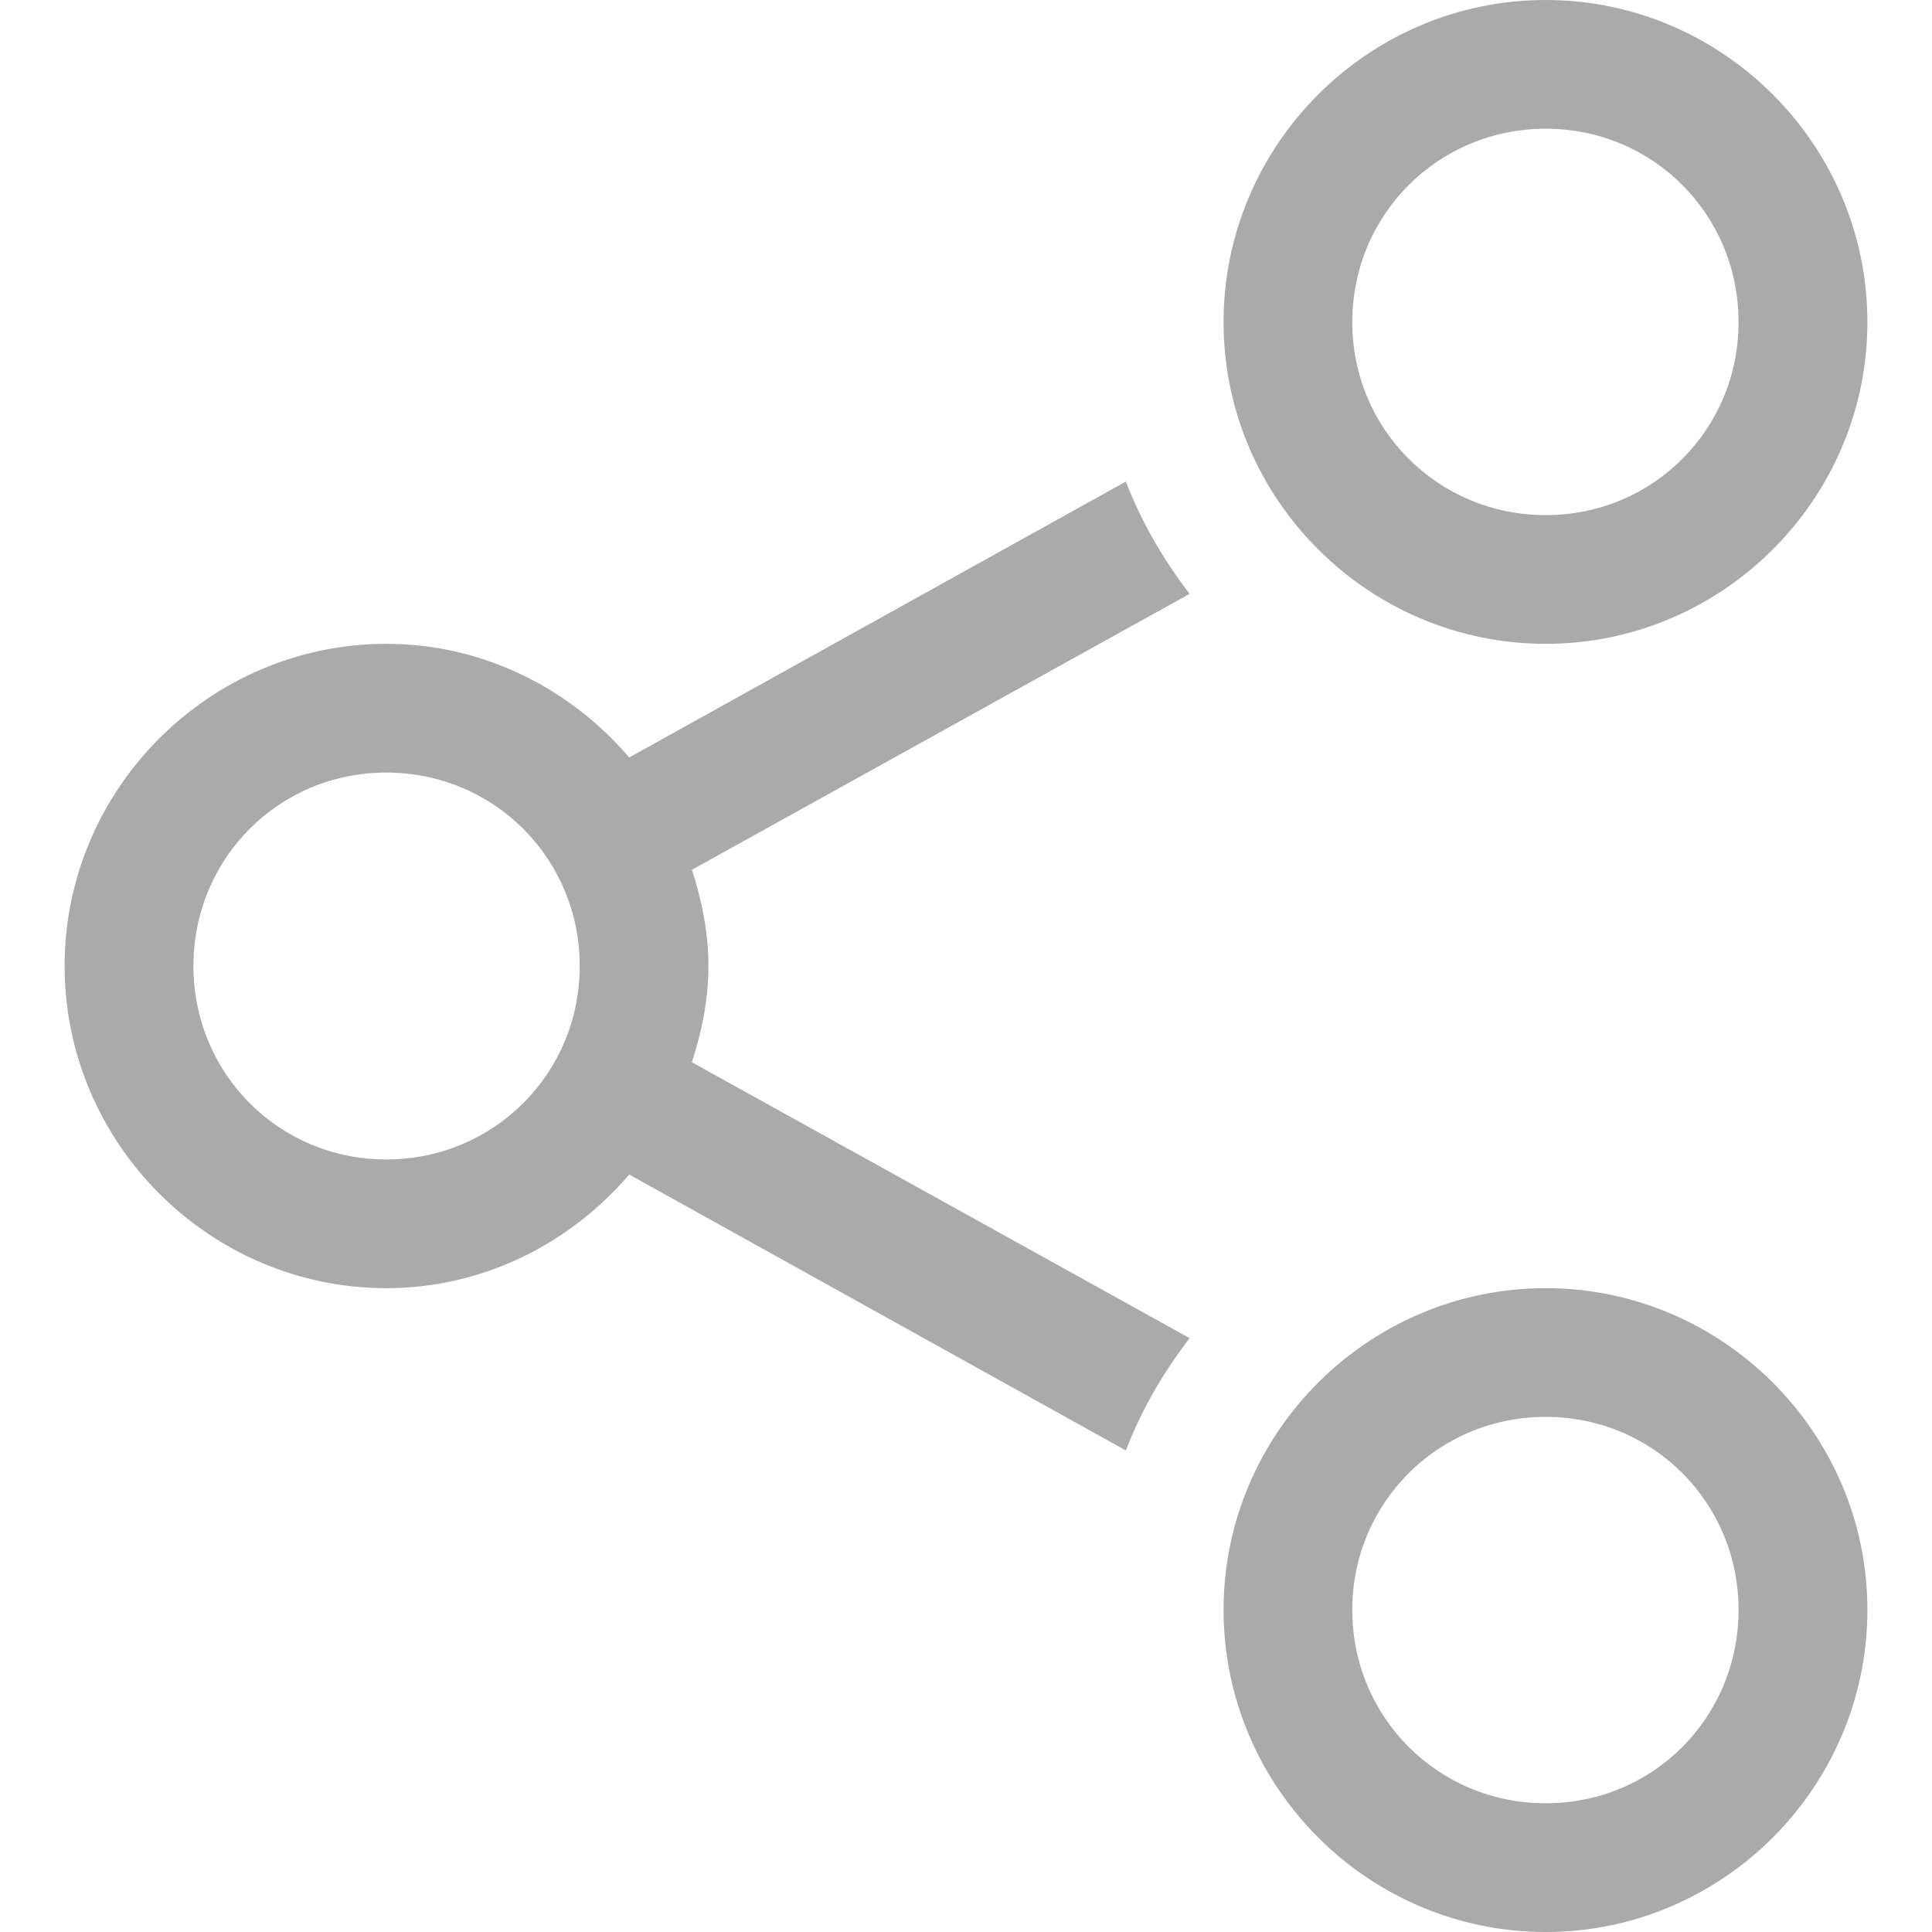 
<svg xmlns="http://www.w3.org/2000/svg" xmlns:xlink="http://www.w3.org/1999/xlink" width="16px" height="16px" viewBox="0 0 16 16" version="1.1">
<g id="surface1">
<path style=" stroke:none;fill-rule:nonzero;fill:#aaaaaa;fill-opacity:1;" d="M 15.465 2.668 C 15.465 1.199 14.266 0 12.801 0 C 11.332 0 10.133 1.199 10.133 2.668 C 10.133 4.133 11.332 5.332 12.801 5.332 C 14.266 5.332 15.465 4.133 15.465 2.668 Z M 15.465 13.332 C 15.465 11.867 14.266 10.668 12.801 10.668 C 11.332 10.668 10.133 11.867 10.133 13.332 C 10.133 14.801 11.332 16 12.801 16 C 14.266 16 15.465 14.801 15.465 13.332 Z M 14.398 2.668 C 14.398 3.555 13.691 4.266 12.801 4.266 C 11.91 4.266 11.199 3.555 11.199 2.668 C 11.199 1.777 11.91 1.066 12.801 1.066 C 13.691 1.066 14.398 1.777 14.398 2.668 Z M 14.398 13.332 C 14.398 14.223 13.691 14.934 12.801 14.934 C 11.91 14.934 11.199 14.223 11.199 13.332 C 11.199 12.445 11.91 11.734 12.801 11.734 C 13.691 11.734 14.398 12.445 14.398 13.332 Z M 9.852 4.918 C 9.633 4.633 9.453 4.324 9.324 3.988 L 5.211 6.273 C 4.723 5.703 4.004 5.332 3.199 5.332 C 1.734 5.332 0.535 6.535 0.535 8 C 0.535 9.465 1.734 10.668 3.199 10.668 C 4.004 10.668 4.723 10.297 5.211 9.727 L 9.324 12.012 C 9.453 11.676 9.633 11.367 9.852 11.082 L 5.73 8.797 C 5.812 8.543 5.867 8.277 5.867 8 C 5.867 7.723 5.812 7.457 5.73 7.203 Z M 4.801 8 C 4.801 8.891 4.09 9.602 3.199 9.602 C 2.309 9.602 1.602 8.891 1.602 8 C 1.602 7.109 2.309 6.398 3.199 6.398 C 4.09 6.398 4.801 7.109 4.801 8 Z M 4.801 8 "/>
</g>
</svg>
